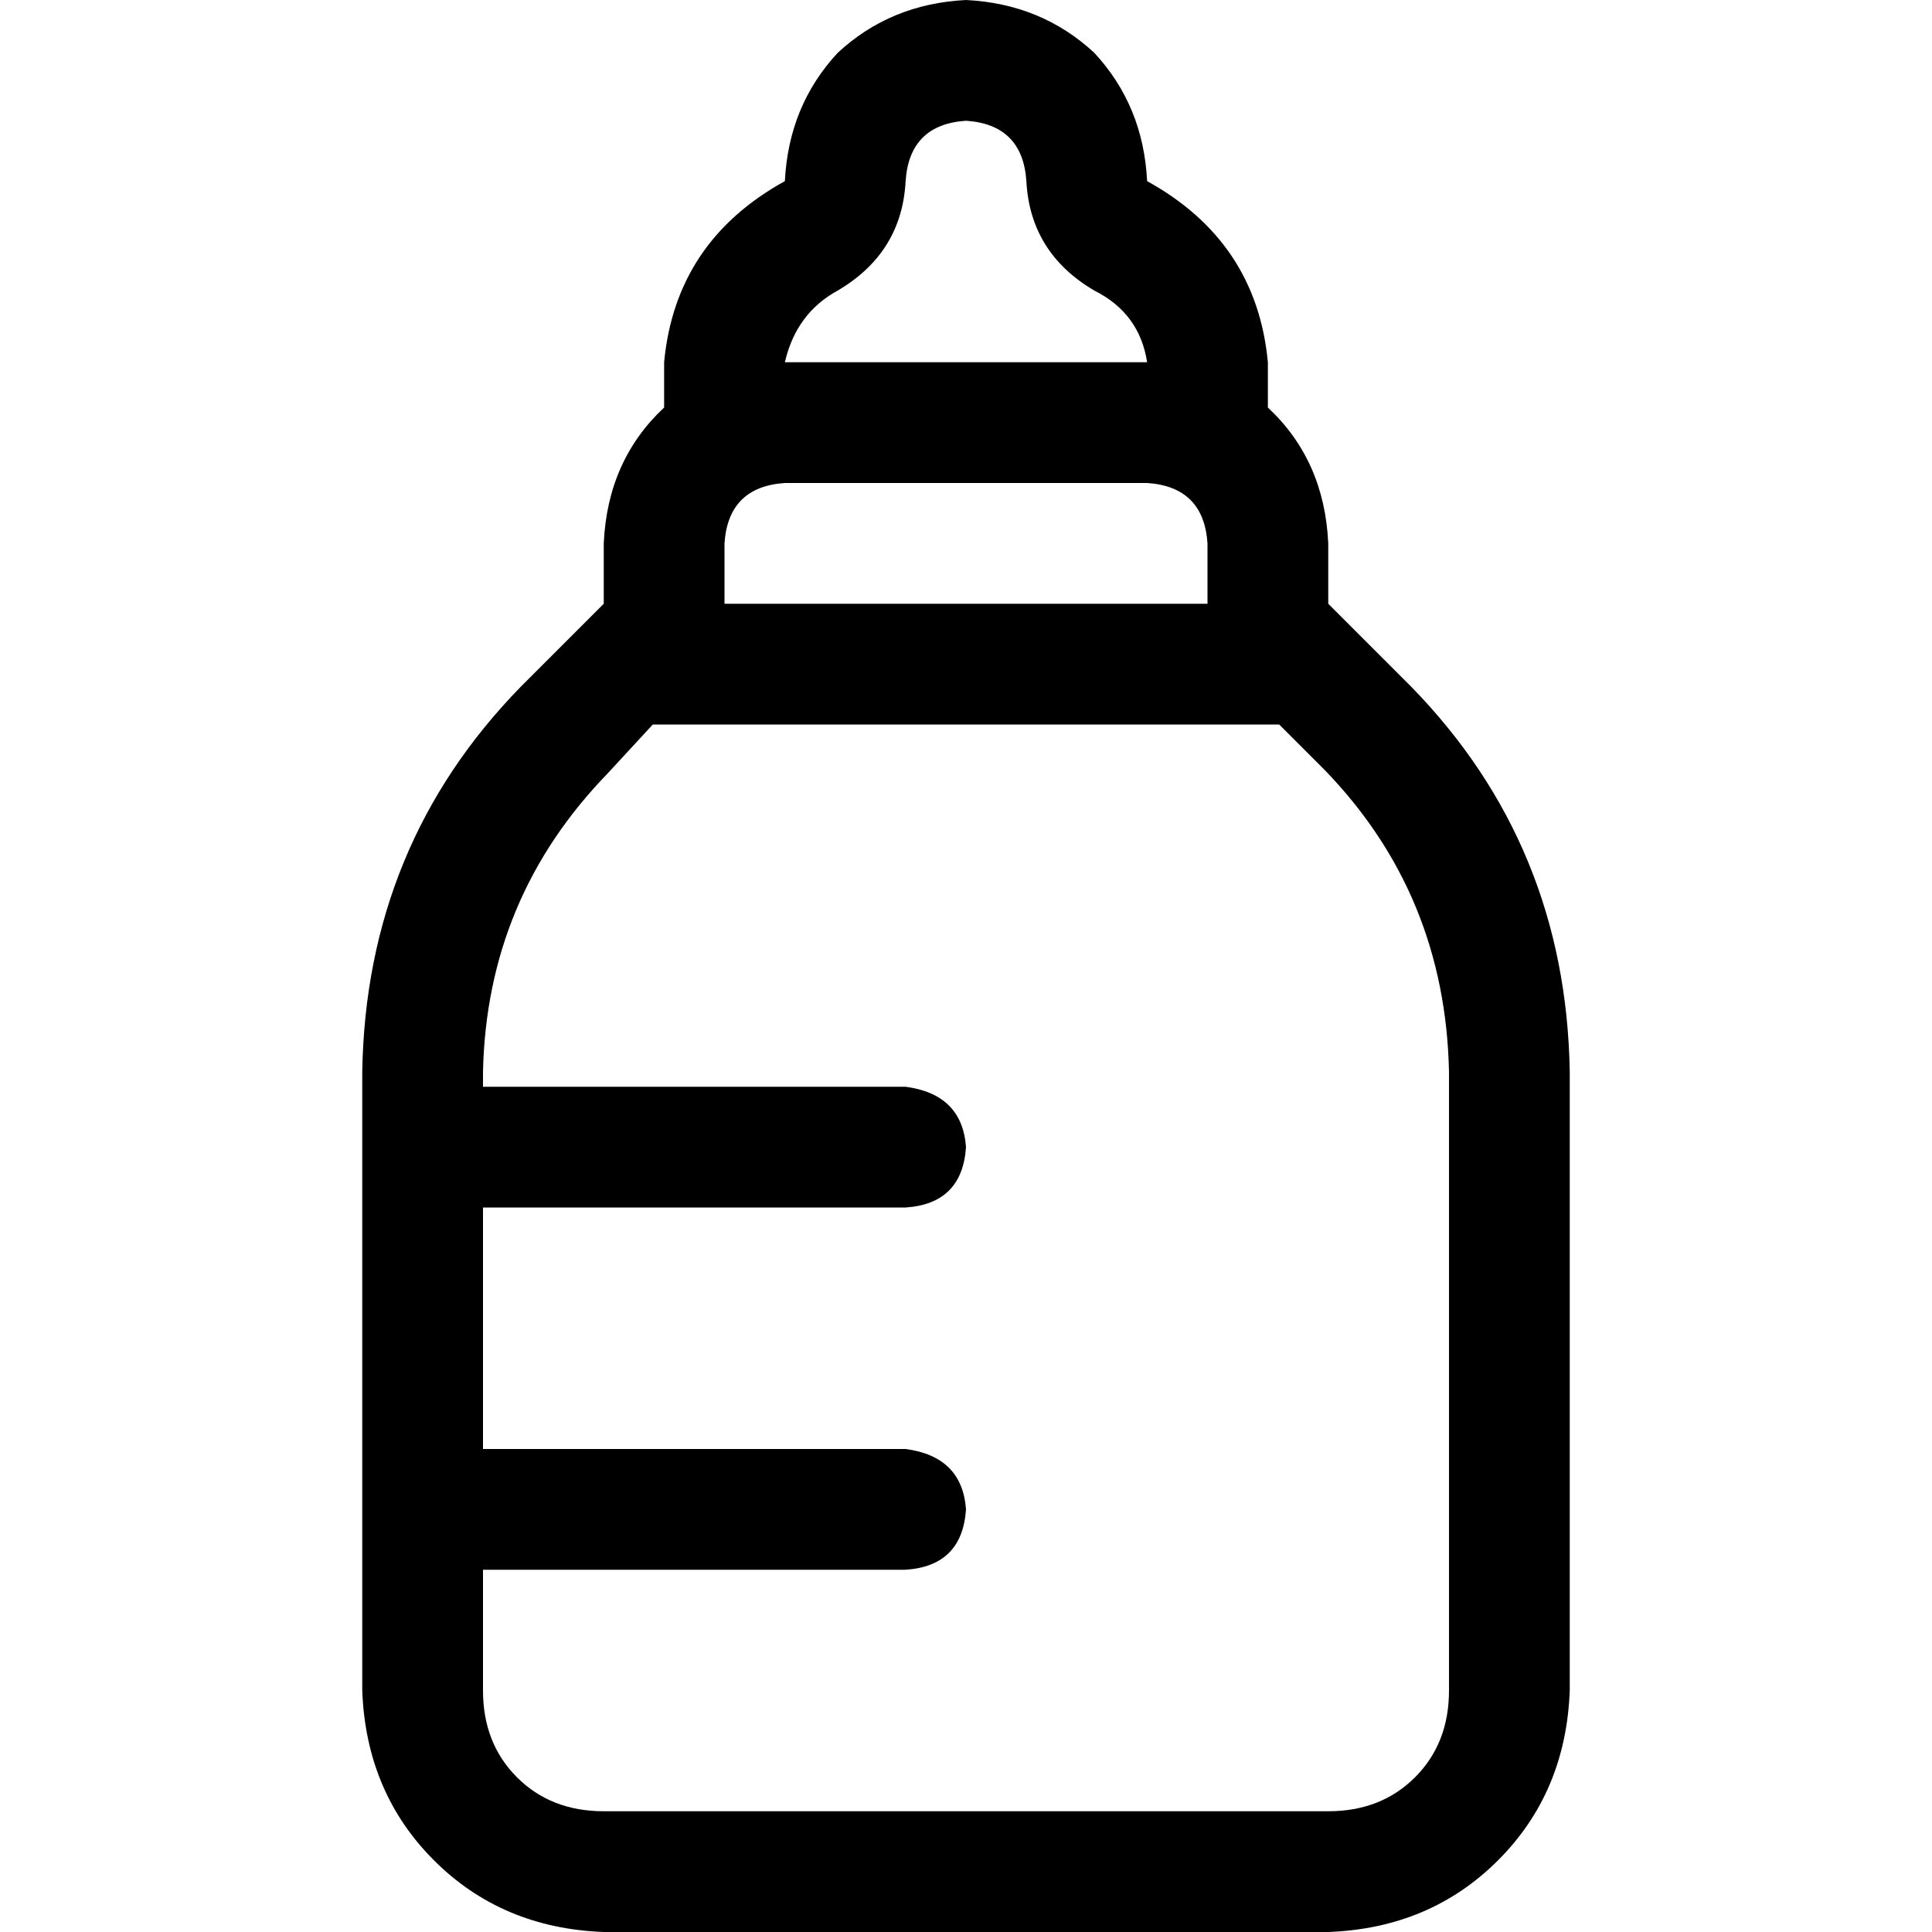 <svg xmlns="http://www.w3.org/2000/svg" viewBox="0 0 512 512">
  <path d="M 256 0 Q 276 1 290 14 L 290 14 L 290 14 Q 303 28 304 48 Q 333 64 336 96 Q 336 98 336 100 L 336 108 L 336 108 Q 351 122 352 144 L 352 160 L 352 160 L 374 182 L 374 182 Q 415 224 416 284 L 416 448 L 416 448 Q 415 475 397 493 Q 379 511 352 512 L 160 512 L 160 512 Q 133 511 115 493 Q 97 475 96 448 L 96 400 L 96 400 L 96 304 L 96 304 L 96 284 L 96 284 Q 97 224 138 182 L 160 160 L 160 160 L 160 144 L 160 144 Q 161 122 176 108 L 176 100 L 176 100 Q 176 98 176 96 Q 179 64 208 48 Q 209 28 222 14 Q 236 1 256 0 L 256 0 Z M 128 416 L 128 448 L 128 416 L 128 448 Q 128 462 137 471 Q 146 480 160 480 L 352 480 L 352 480 Q 366 480 375 471 Q 384 462 384 448 L 384 284 L 384 284 Q 383 237 351 204 L 339 192 L 339 192 L 320 192 L 173 192 L 161 205 L 161 205 Q 129 238 128 284 L 128 288 L 128 288 L 240 288 L 240 288 Q 255 290 256 304 Q 255 319 240 320 L 128 320 L 128 320 L 128 384 L 128 384 L 240 384 L 240 384 Q 255 386 256 400 Q 255 415 240 416 L 128 416 L 128 416 Z M 304 96 Q 302 83 290 77 Q 273 67 272 48 Q 271 33 256 32 Q 241 33 240 48 Q 239 67 222 77 Q 211 83 208 96 L 304 96 L 304 96 Z M 208 128 Q 193 129 192 144 L 192 160 L 192 160 L 320 160 L 320 160 L 320 144 L 320 144 Q 319 129 304 128 L 208 128 L 208 128 Z" />
</svg>